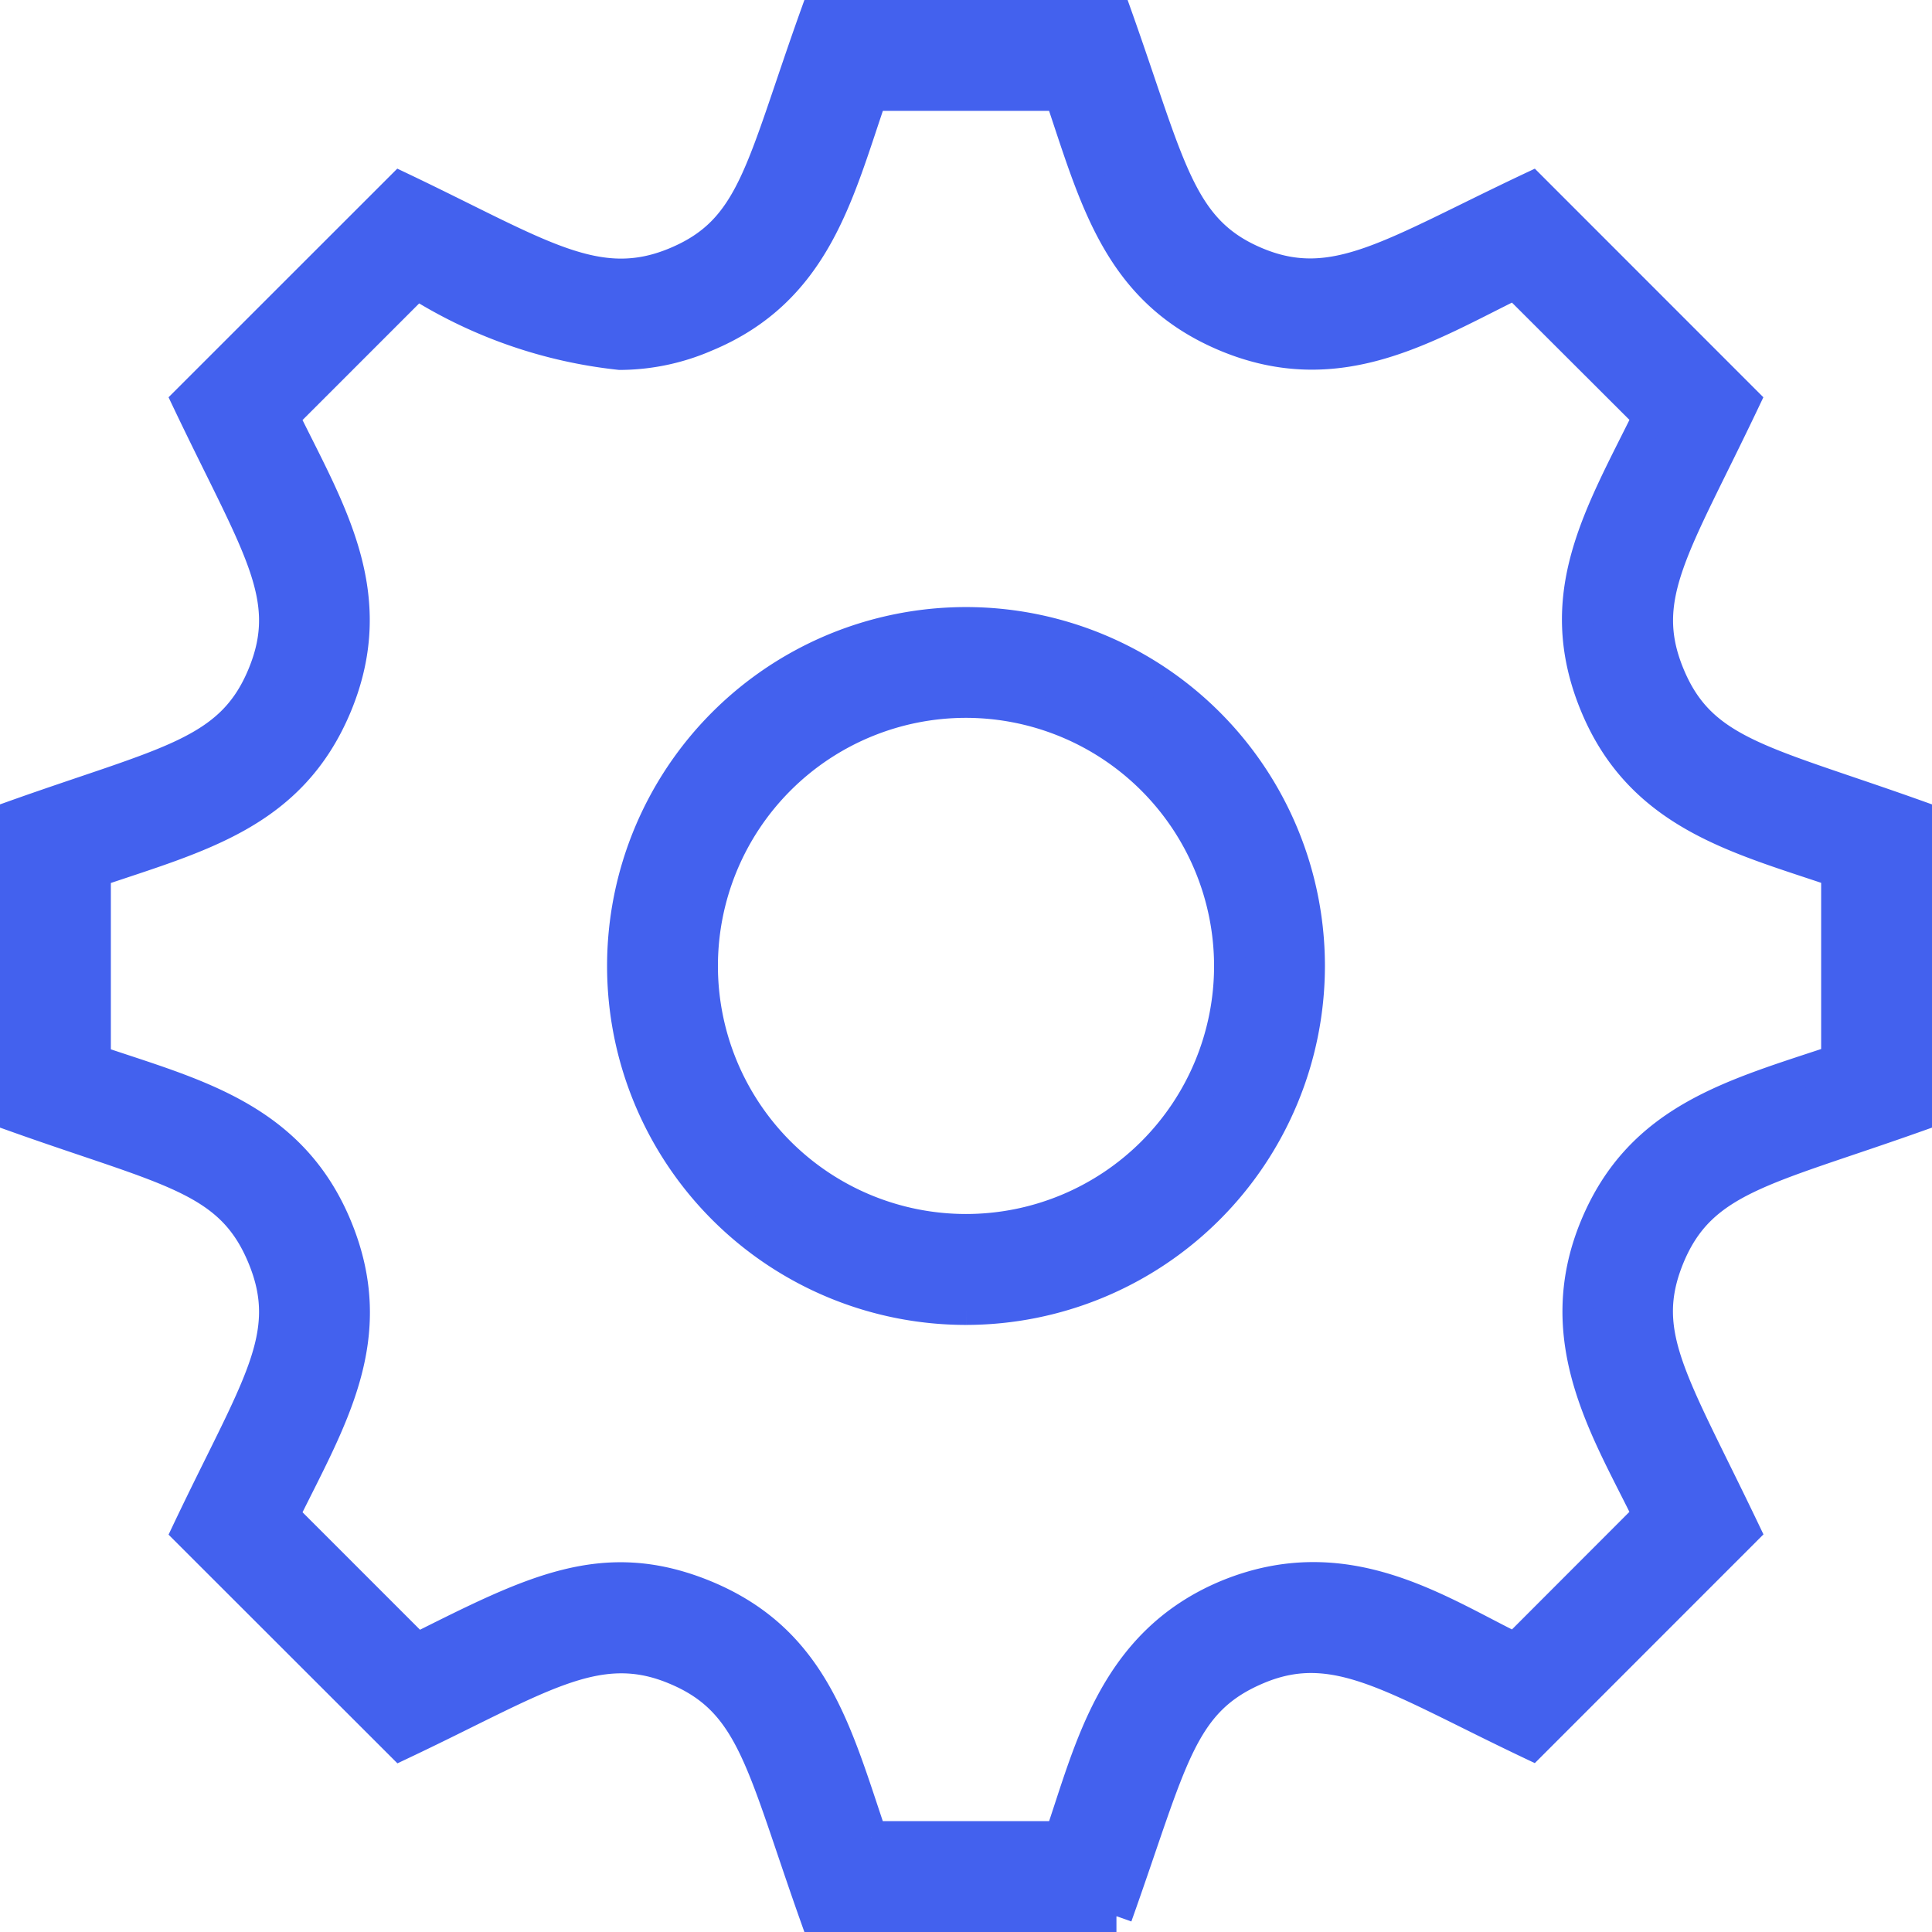 <svg xmlns="http://www.w3.org/2000/svg" width="24.4" height="24.4" viewBox="0 0 24.4 24.4">
  <path id="iconmonstr-gear-thin-blue" d="M12,8.666A3.333,3.333,0,1,0,15.333,12,3.337,3.337,0,0,0,12,8.666m0,7.667A4.333,4.333,0,1,1,16.333,12,4.337,4.337,0,0,1,12,16.333M10.807,23h2.386c.379-1.1.668-2.451,2.107-3.05,1.5-.617,2.666.2,3.635.672l1.686-1.688c-.508-1.047-1.266-2.2-.669-3.641.567-1.369,1.739-1.663,3.048-2.1V10.806c-1.235-.421-2.471-.708-3.047-2.1s.057-2.4.669-3.643L18.935,3.379c-1.117.547-2.221,1.257-3.642.668-1.374-.571-1.656-1.734-2.1-3.047H10.807c-.424,1.231-.7,2.468-2.1,3.046a2.744,2.744,0,0,1-1.077.226,5.989,5.989,0,0,1-2.566-.893L3.378,5.065C3.952,6.24,4.629,7.3,4.047,8.708c-.571,1.375-1.734,1.654-3.047,2.1v2.388c1.226.418,2.468.7,3.047,2.1s-.075,2.432-.669,3.643l1.687,1.687c1.45-.725,2.355-1.2,3.642-.669,1.378.572,1.655,1.738,2.1,3.047M13.9,24H10.1c-.681-1.918-.785-2.713-1.773-3.123-1-.419-1.731.132-3.466.952L2.17,19.14c.873-1.837,1.367-2.465.953-3.465S1.931,14.588,0,13.9V10.1c1.906-.678,2.712-.782,3.123-1.773S3.052,6.712,2.17,4.859L4.859,2.171C6.6,3,7.325,3.536,8.324,3.124S9.406,1.939,10.1,0h3.8c.682,1.918.788,2.714,1.774,3.123S17.384,3,19.142,2.171l2.687,2.688c-.878,1.847-1.361,2.477-.952,3.465S22.069,9.411,24,10.1v3.8c-1.906.677-2.713.782-3.124,1.773-.4.975.044,1.561.954,3.464l-2.688,2.689c-1.728-.82-2.467-1.37-3.456-.955S14.606,22.02,13.9,24" transform="translate(0.2 0.2)" fill="#4361ee" stroke="#4361ee" stroke-width="0.4" fill-rule="evenodd"/>
</svg>
